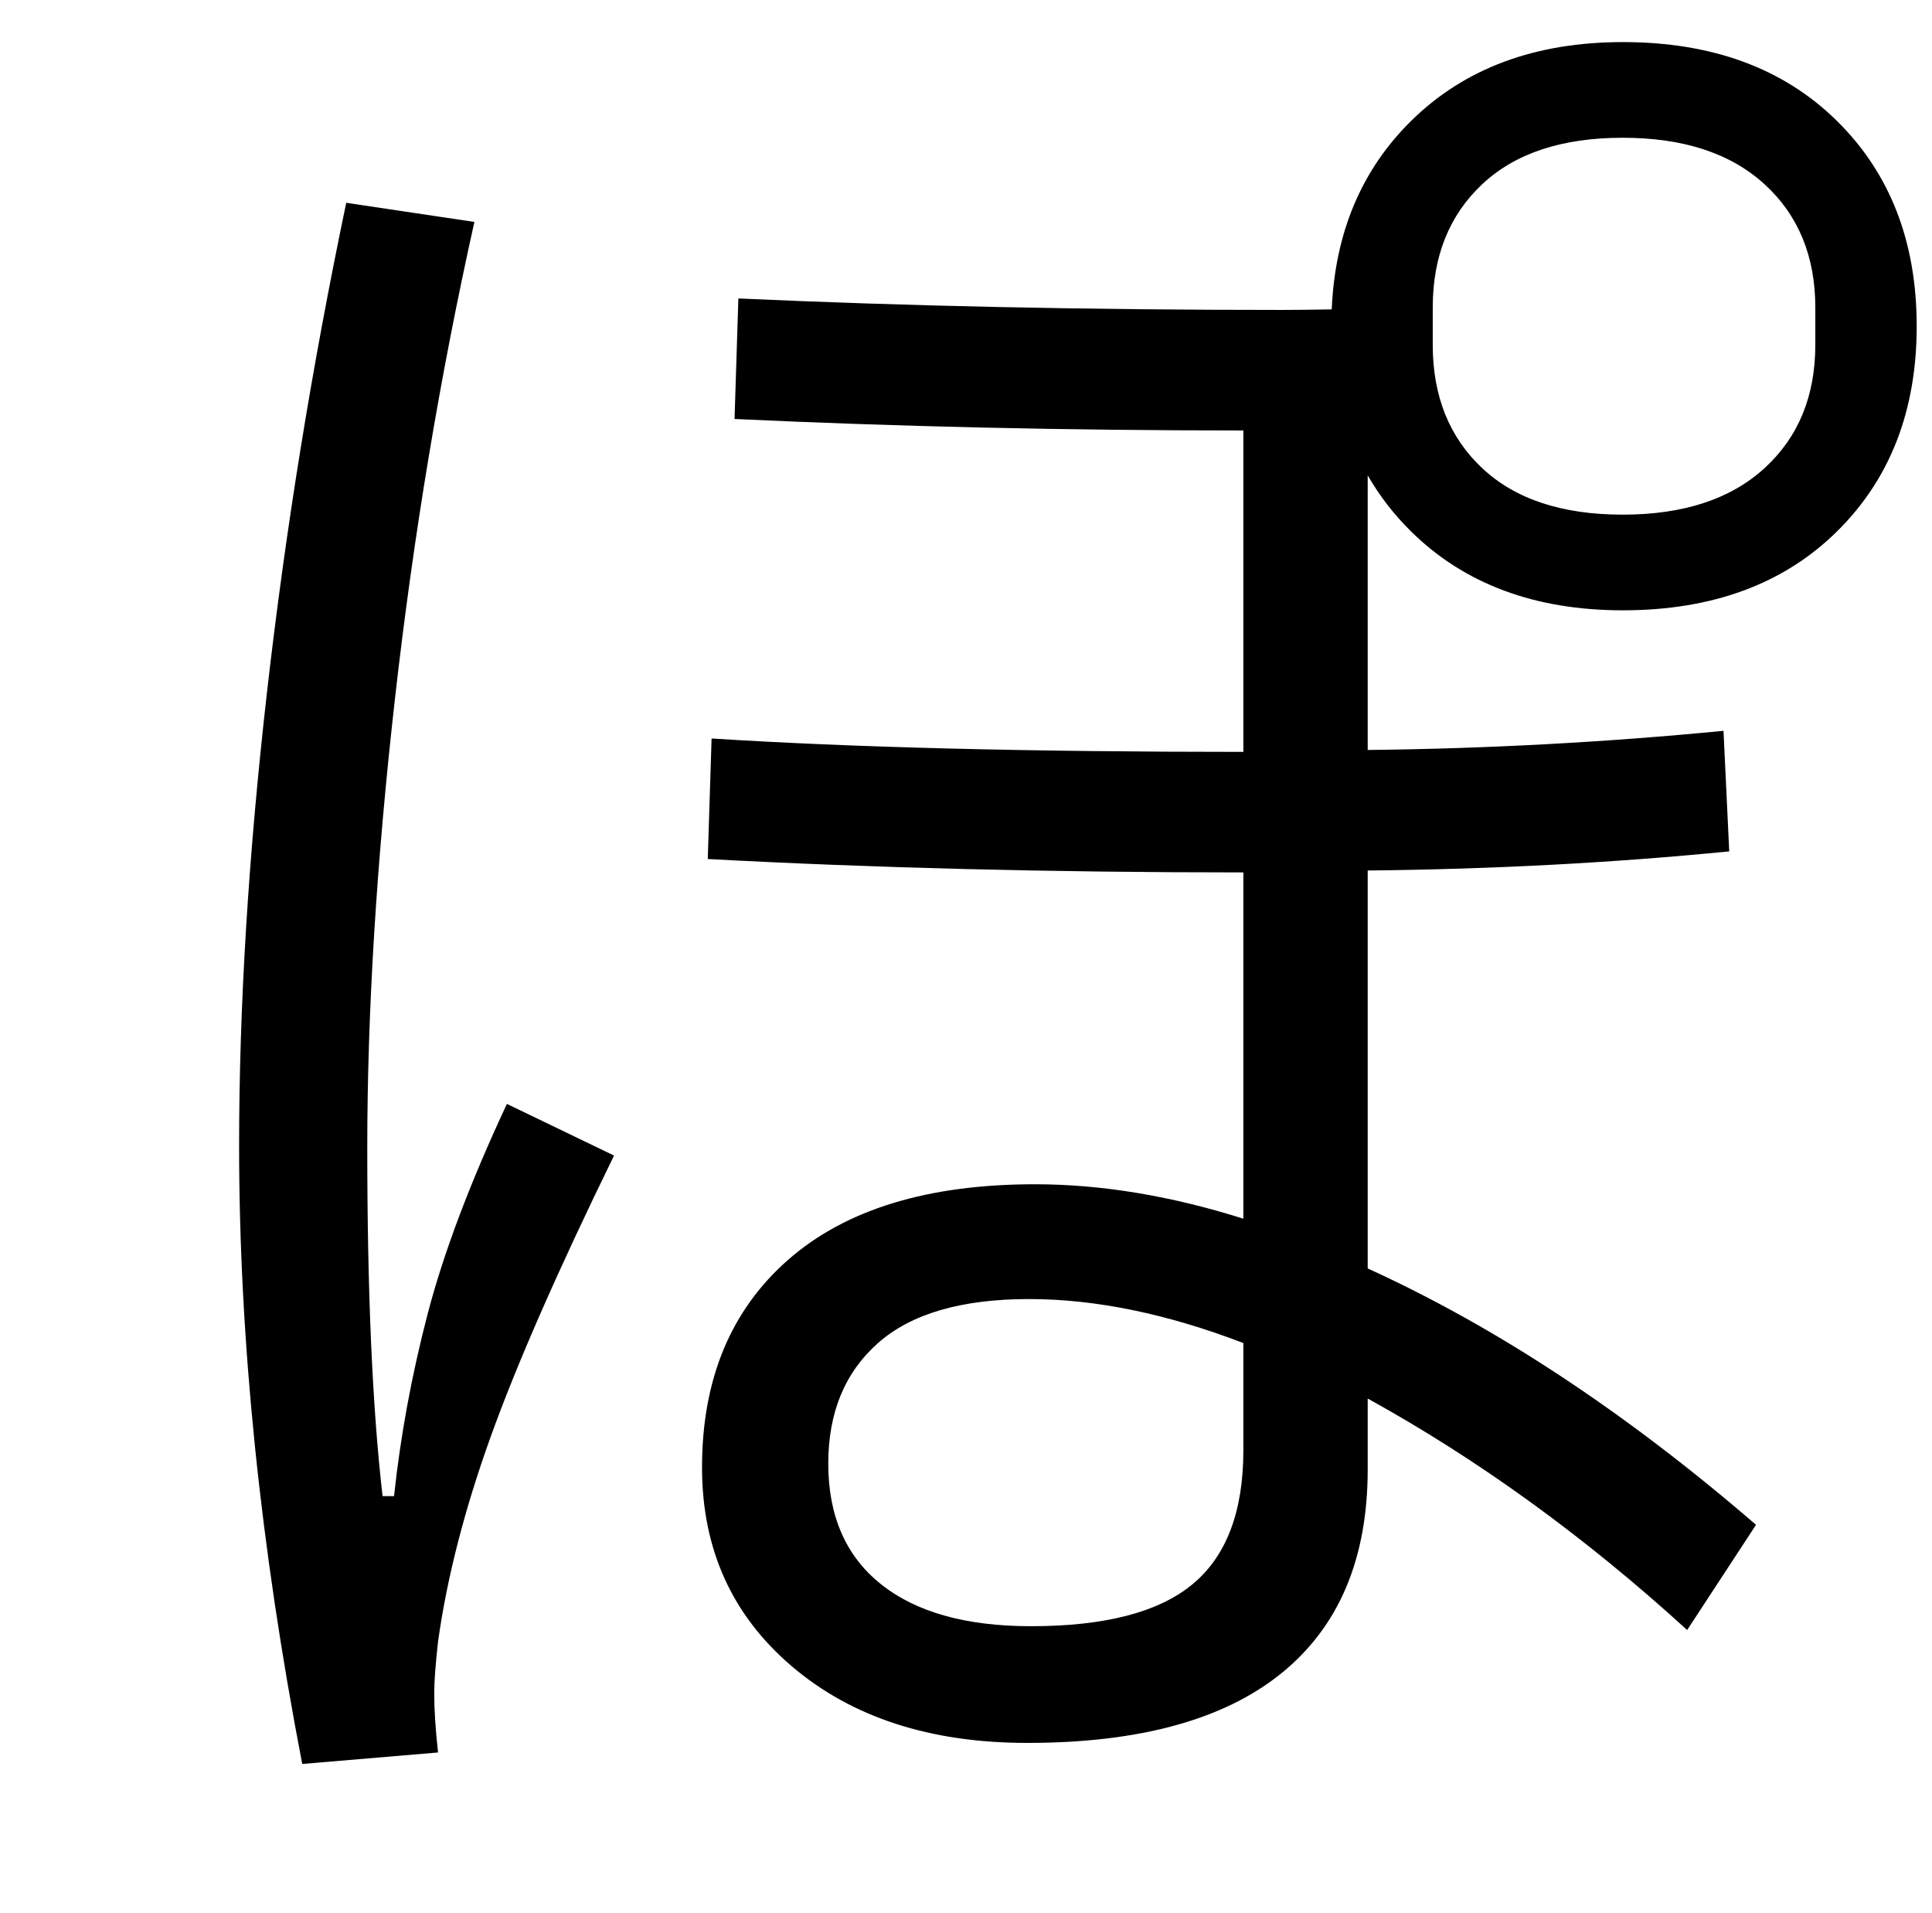 <?xml version="1.0" encoding="UTF-8" standalone="no"?>
<svg
   version="1.1"
   viewBox="-10 0 1010 1000"
   xmlns="http://www.w3.org/2000/svg"><path
     d="M 838.385,22 C 792.505,22 755.639,35.704 727.783,63.113 701.799,88.681 687.935,121.547 686.189,161.711 675.824,161.903 667.093,162 660,162 558.667,162 464,160 376,156 l -2,63 c 85.333,4 174,6 266,6 v 168 c -112,0 -204.667,-2.333 -278,-7 l -2,63 c 86.667,4.667 180,7 280,7 v 181 c -38,-12 -74.333,-18 -109,-18 -56,0 -99,13.167 -129,39.5 -30,26.333 -45,62.5 -45,108.5 0,42.667 15.667,77.333 47,104 31.333,26.667 72.333,40 123,40 58.667,0 103,-12.167 133,-36.5 30,-24.333 45,-59.833 45,-106.5 v -37 c 58,32 113.667,72.333 167,121 l 36,-55 C 840,738.333 772.333,693.667 705,663 V 455 c 65.333,-0.667 128.333,-4 189,-10 l -3,-63 c -62,6 -124,9.333 -186,10 V 248.439 c 6.117,10.705 13.712,20.521 22.783,29.447 C 755.639,305.296 792.505,319 838.385,319 885.084,319 922.361,305.296 950.217,277.887 978.072,250.478 992,214.682 992,170.5 992,126.318 978.072,90.522 950.217,63.113 922.361,35.704 885.084,22 838.385,22 Z m -0.084,50 c 31.702,0 56.409,8.092 74.125,24.277 C 930.141,112.463 939,133.967 939,160.789 v 19.422 c 0,26.822 -8.859,48.326 -26.574,64.512 C 894.71,260.908 870.002,269 838.301,269 806.599,269 782.124,260.908 764.875,244.723 747.626,228.537 739,207.033 739,180.211 v -19.422 c 0,-26.822 8.626,-48.326 25.875,-64.512 C 782.124,80.092 806.599,72 838.301,72 Z M 171,106 c -18,86 -31.833,171.5 -41.5,256.5 -9.667,85 -14.5,163.833 -14.5,236.5 0,101.333 11,209 33,323 l 71,-6 c -1.333,-12 -2,-22.333 -2,-31 0,-6 0.667,-15 2,-27 4.667,-33.333 13.833,-69 27.5,-107 13.667,-38 35.167,-87 64.5,-147 l -56,-27 c -19.333,41.333 -33.167,78 -41.5,110 -8.333,32 -14.167,63.667 -17.5,95 h -6 c -5.333,-46 -8,-106.667 -8,-182 0,-71.333 4.833,-149.667 14.5,-235 9.667,-85.333 23.5,-168.333 41.5,-249 z m 357,573 c 34.667,0 72,7.667 112,23 v 56 c 0,32 -8.833,55.333 -26.5,70 -17.667,14.667 -45.833,22 -84.5,22 -34,0 -60.167,-7.333 -78.5,-22 -18.333,-14.667 -27.5,-35.667 -27.5,-63 0,-26.667 8.667,-47.667 26,-63 17.333,-15.333 43.667,-23 79,-23 z" /></svg>
